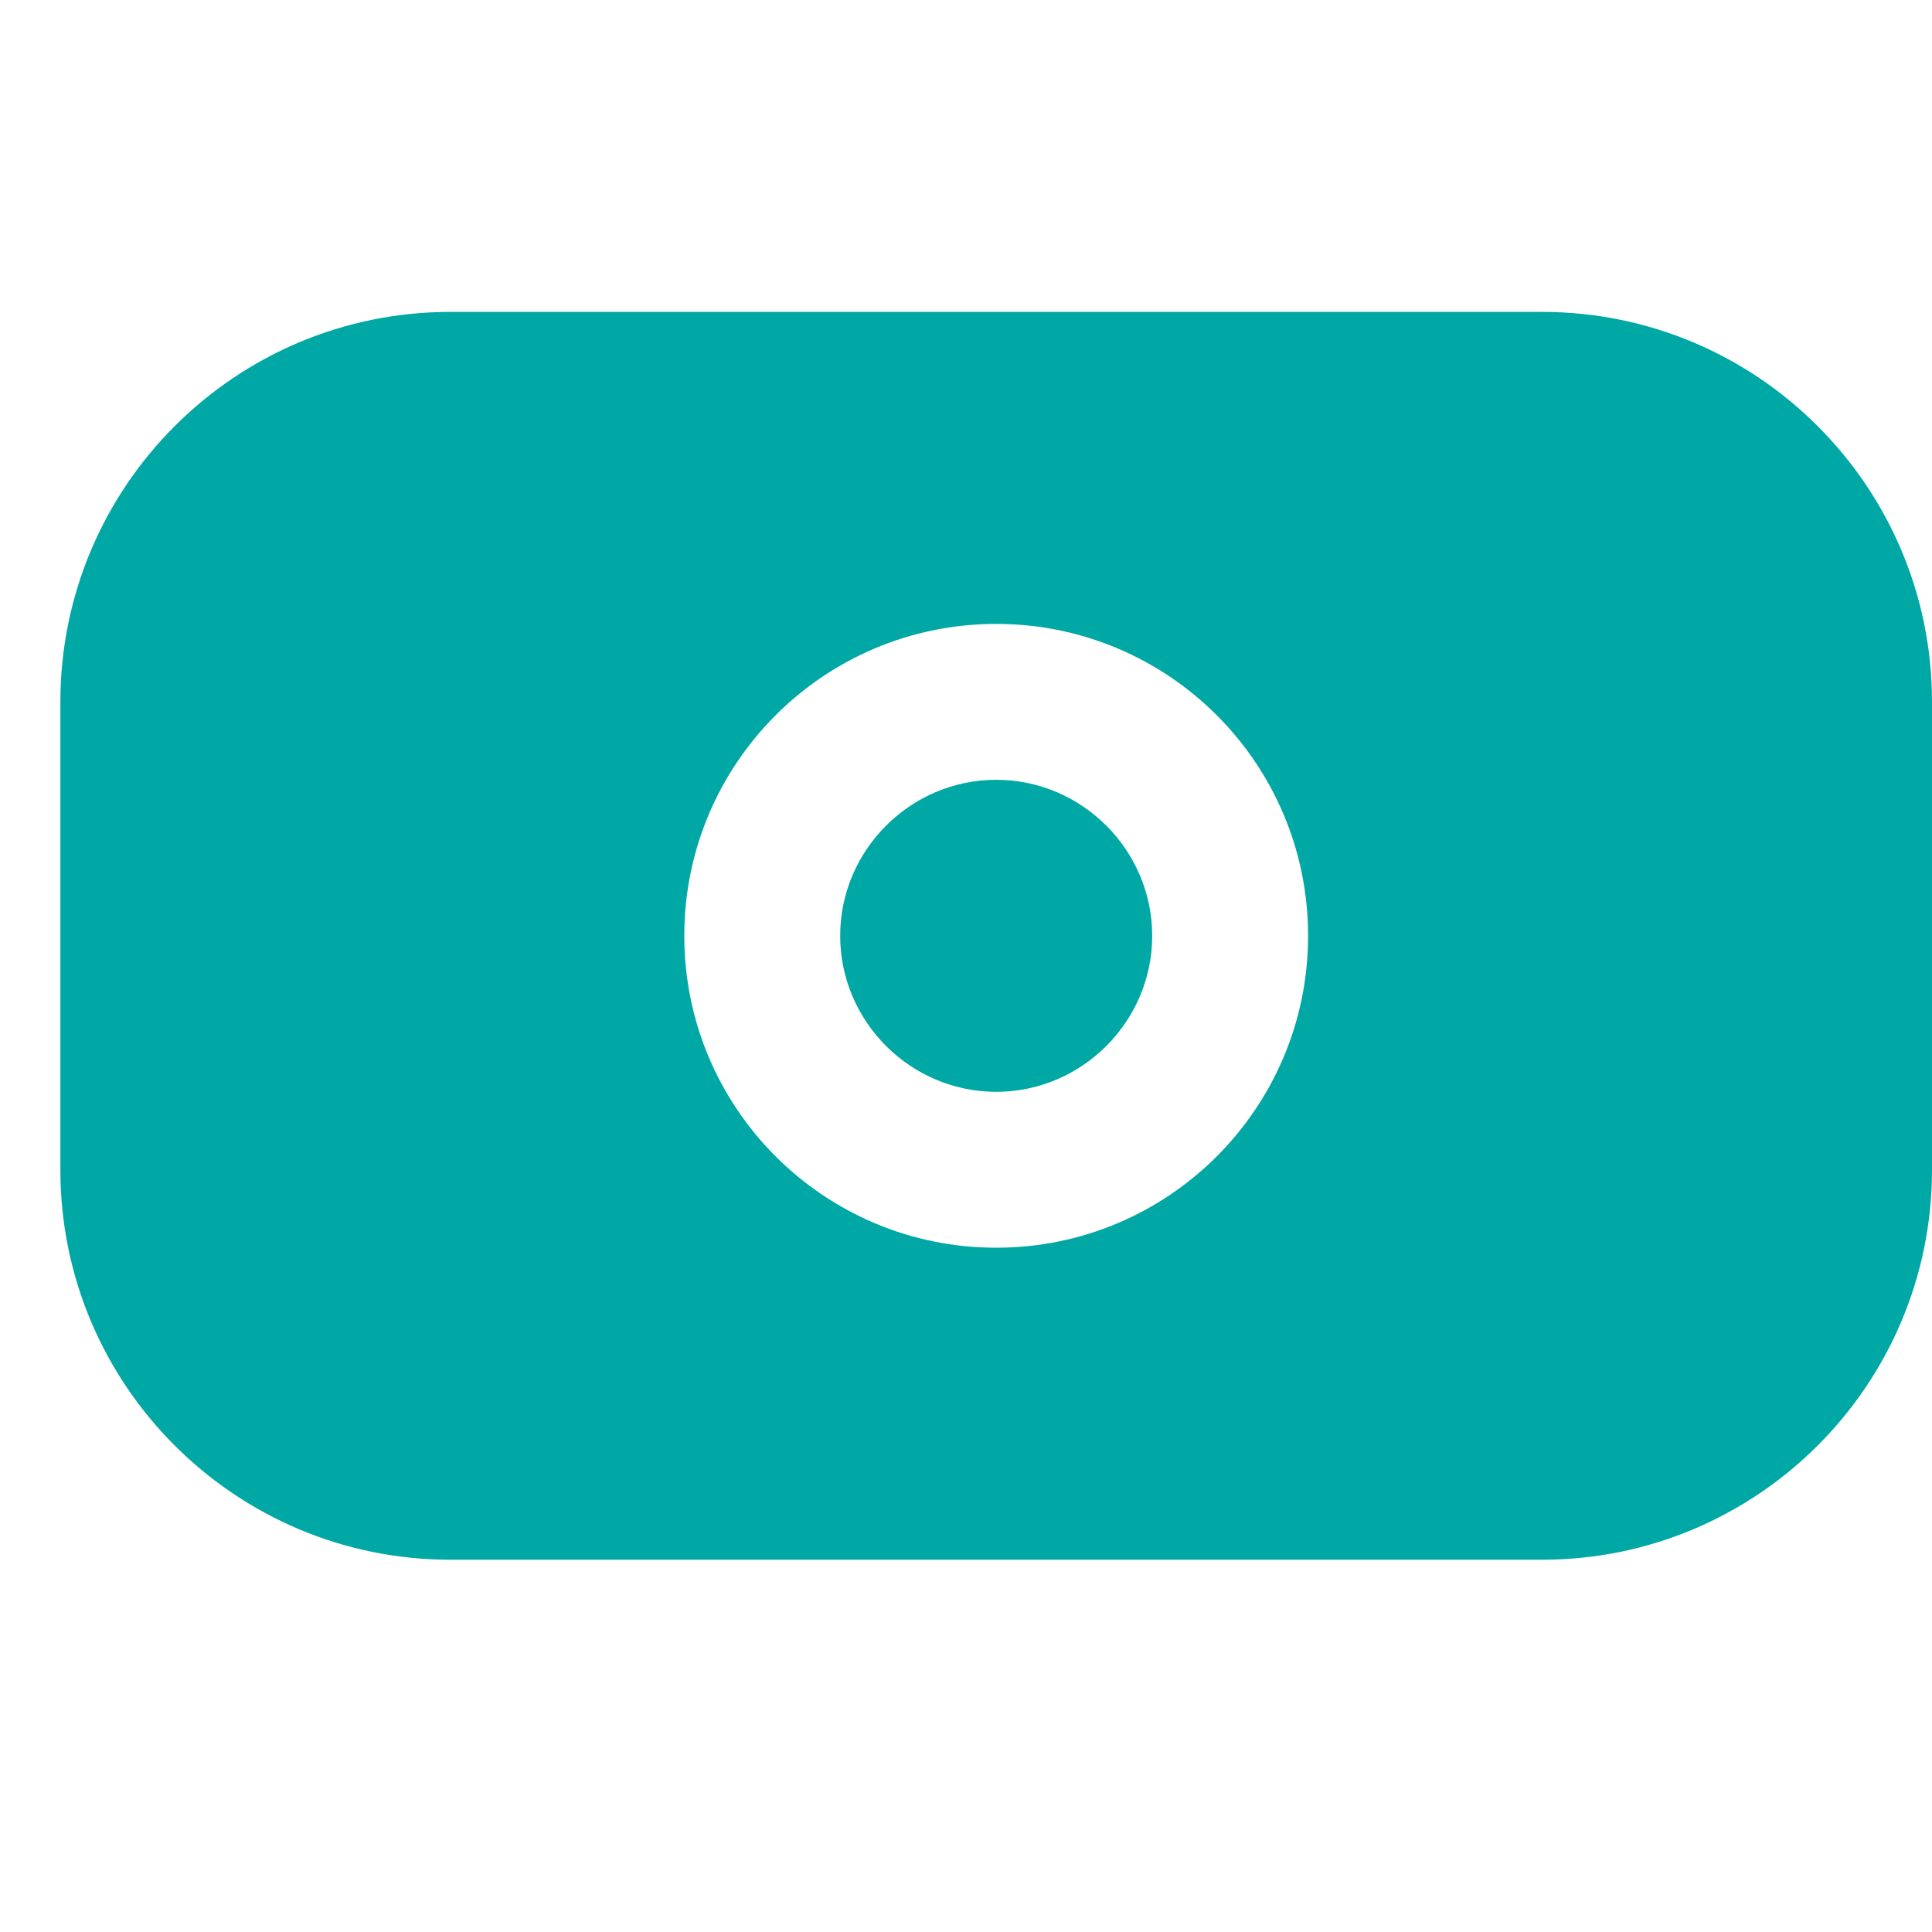 <svg width="16" height="16" viewBox="0 0 16 16" fill="none" xmlns="http://www.w3.org/2000/svg">
<g clip-path="url(#clip0_1_1790)">
<path d="M9.542 7.75C9.542 8.46 8.96 9.042 8.25 9.042C7.54 9.042 6.958 8.46 6.958 7.75C6.958 7.04 7.54 6.458 8.25 6.458C8.96 6.458 9.542 7.04 9.542 7.75ZM16 5.813V9.688C16 11.47 14.553 12.917 12.771 12.917H3.729C1.947 12.917 0.5 11.47 0.5 9.688V5.813C0.5 4.03 1.947 2.583 3.729 2.583H12.771C14.553 2.583 16 4.03 16 5.813ZM10.833 7.75C10.833 6.323 9.677 5.167 8.25 5.167C6.823 5.167 5.667 6.323 5.667 7.75C5.667 9.177 6.823 10.333 8.25 10.333C9.677 10.333 10.833 9.177 10.833 7.75Z" fill="#00A8A5"/>
</g>
<defs>
<clipPath id="clip0_1_1790">
<rect width="15.5" height="15.5" fill="white" transform="translate(0.5)"/>
</clipPath>
</defs>
</svg>
